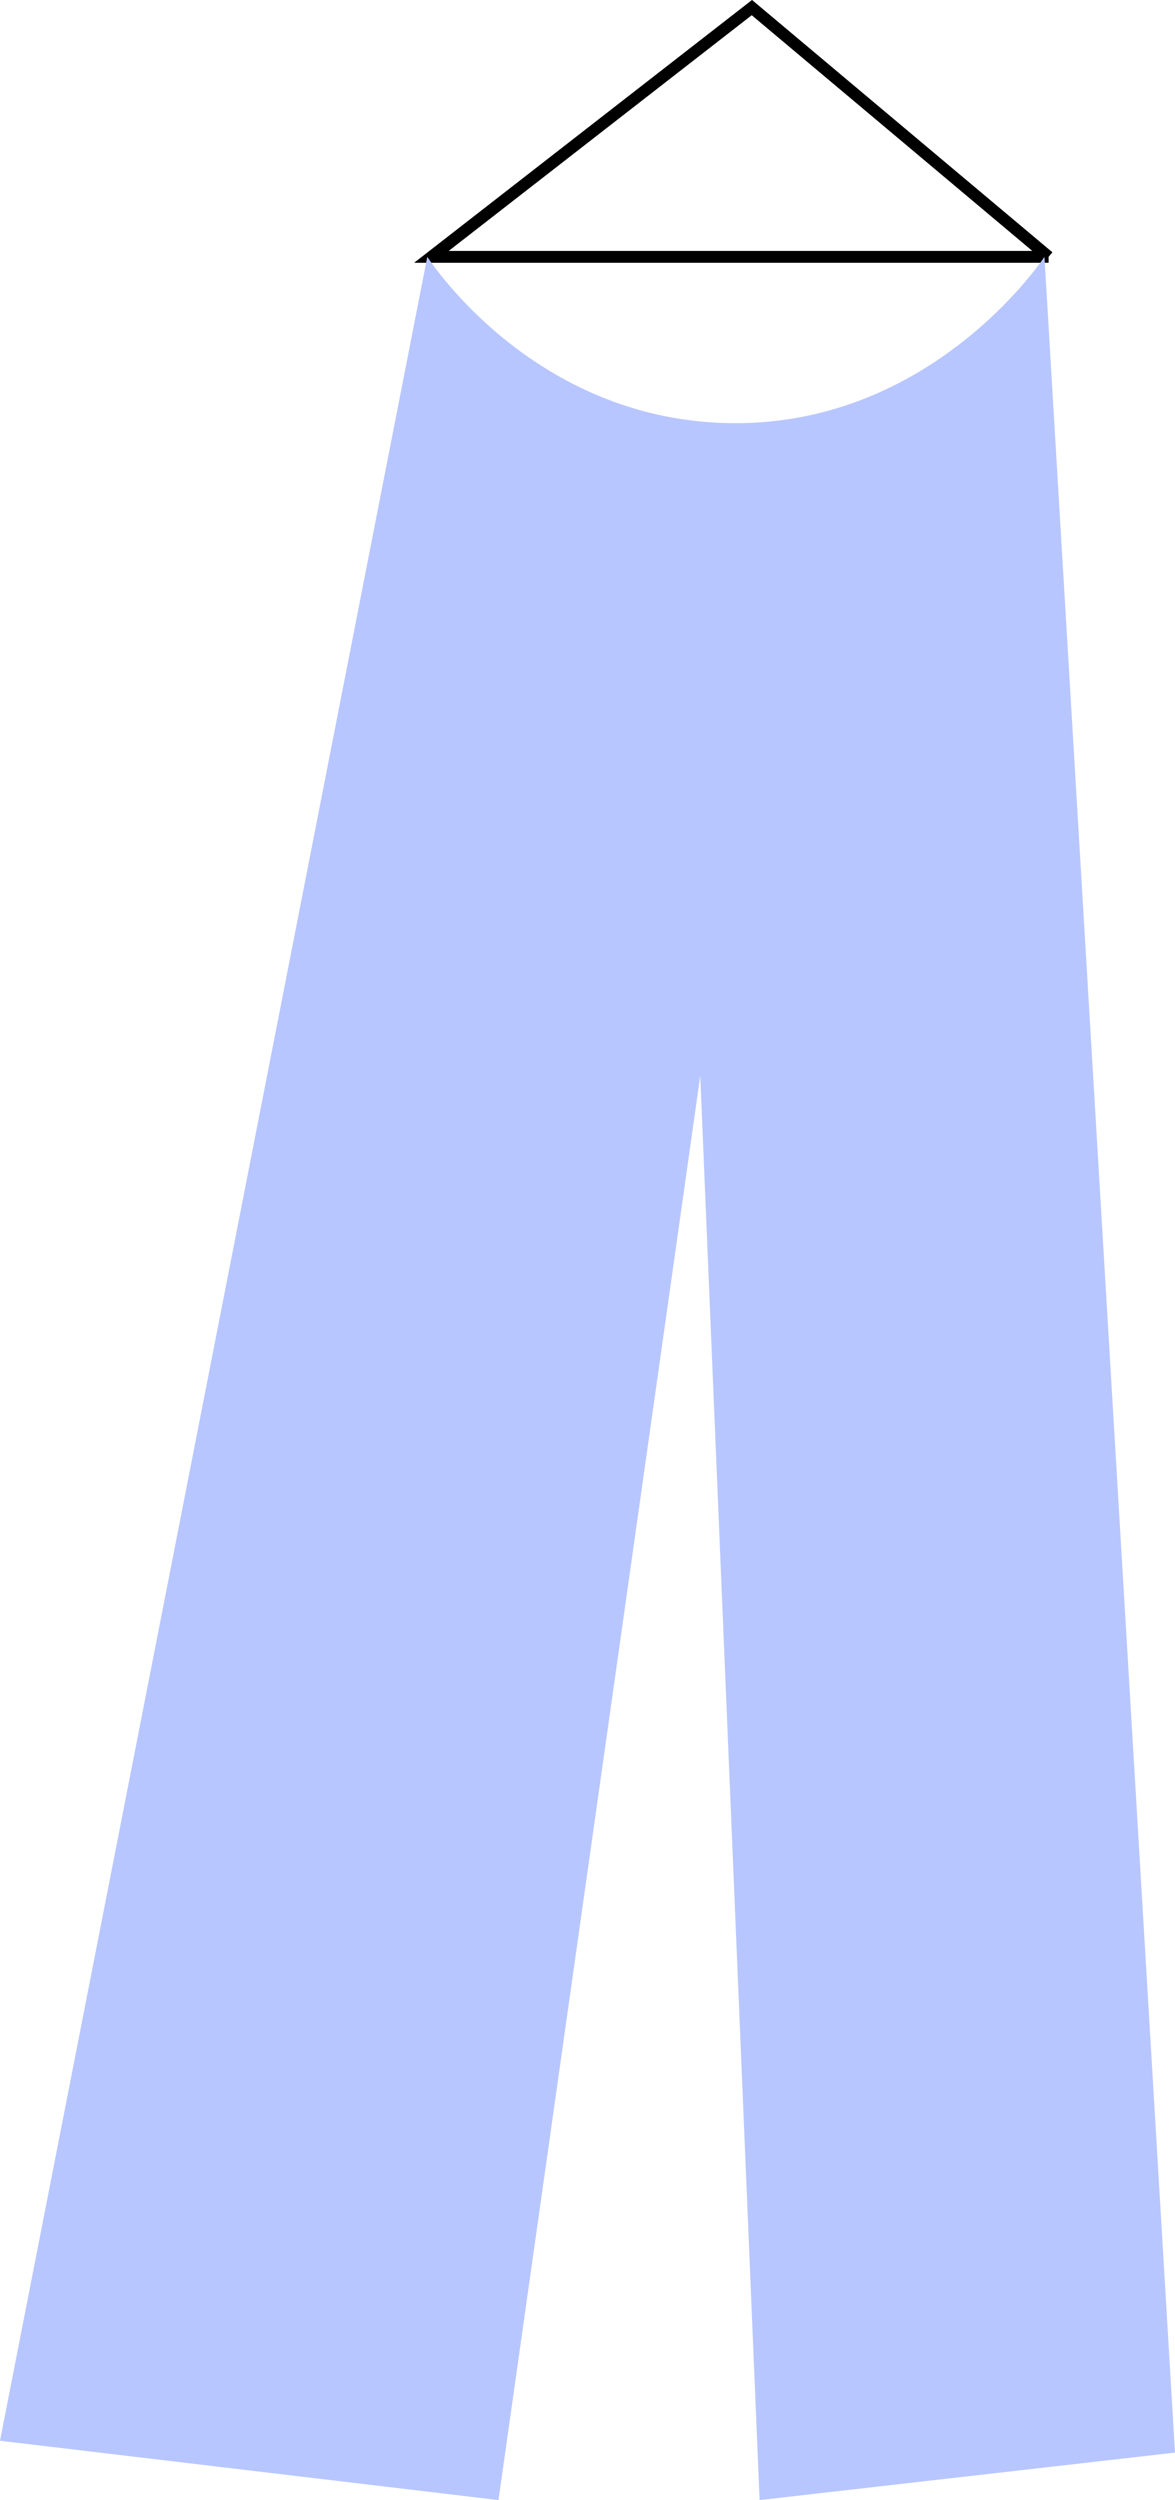 <?xml version="1.0" encoding="UTF-8"?>
<svg id="Layer_2" data-name="Layer 2" xmlns="http://www.w3.org/2000/svg" viewBox="0 0 99 210.64">
  <defs>
    <style>
      .cls-1 {
        fill: none;
        stroke: #000;
        stroke-miterlimit: 10;
      }

      .cls-2 {
        fill: #b8c6ff;
      }
    </style>
  </defs>
  <g id="Layer_1-2" data-name="Layer 1">
    <g>
      <path class="cls-1" d="M88.35,21.64h-52L63.35.64c8.33,7,16.67,14,25,21Z"/>
      <path class="cls-2" d="M36,21.64c.81,1.21,9.31,13.5,25,14,16.94.54,26.44-13.16,27-14,3.67,61.67,7.33,123.33,11,185-11.67,1.33-23.33,2.67-35,4-1.67-40-3.33-80-5-120-5.67,40-11.33,80-17,120-14-1.67-28-3.33-42-5C12,144.31,24,82.98,36,21.64Z"/>
    </g>
  </g>
</svg>